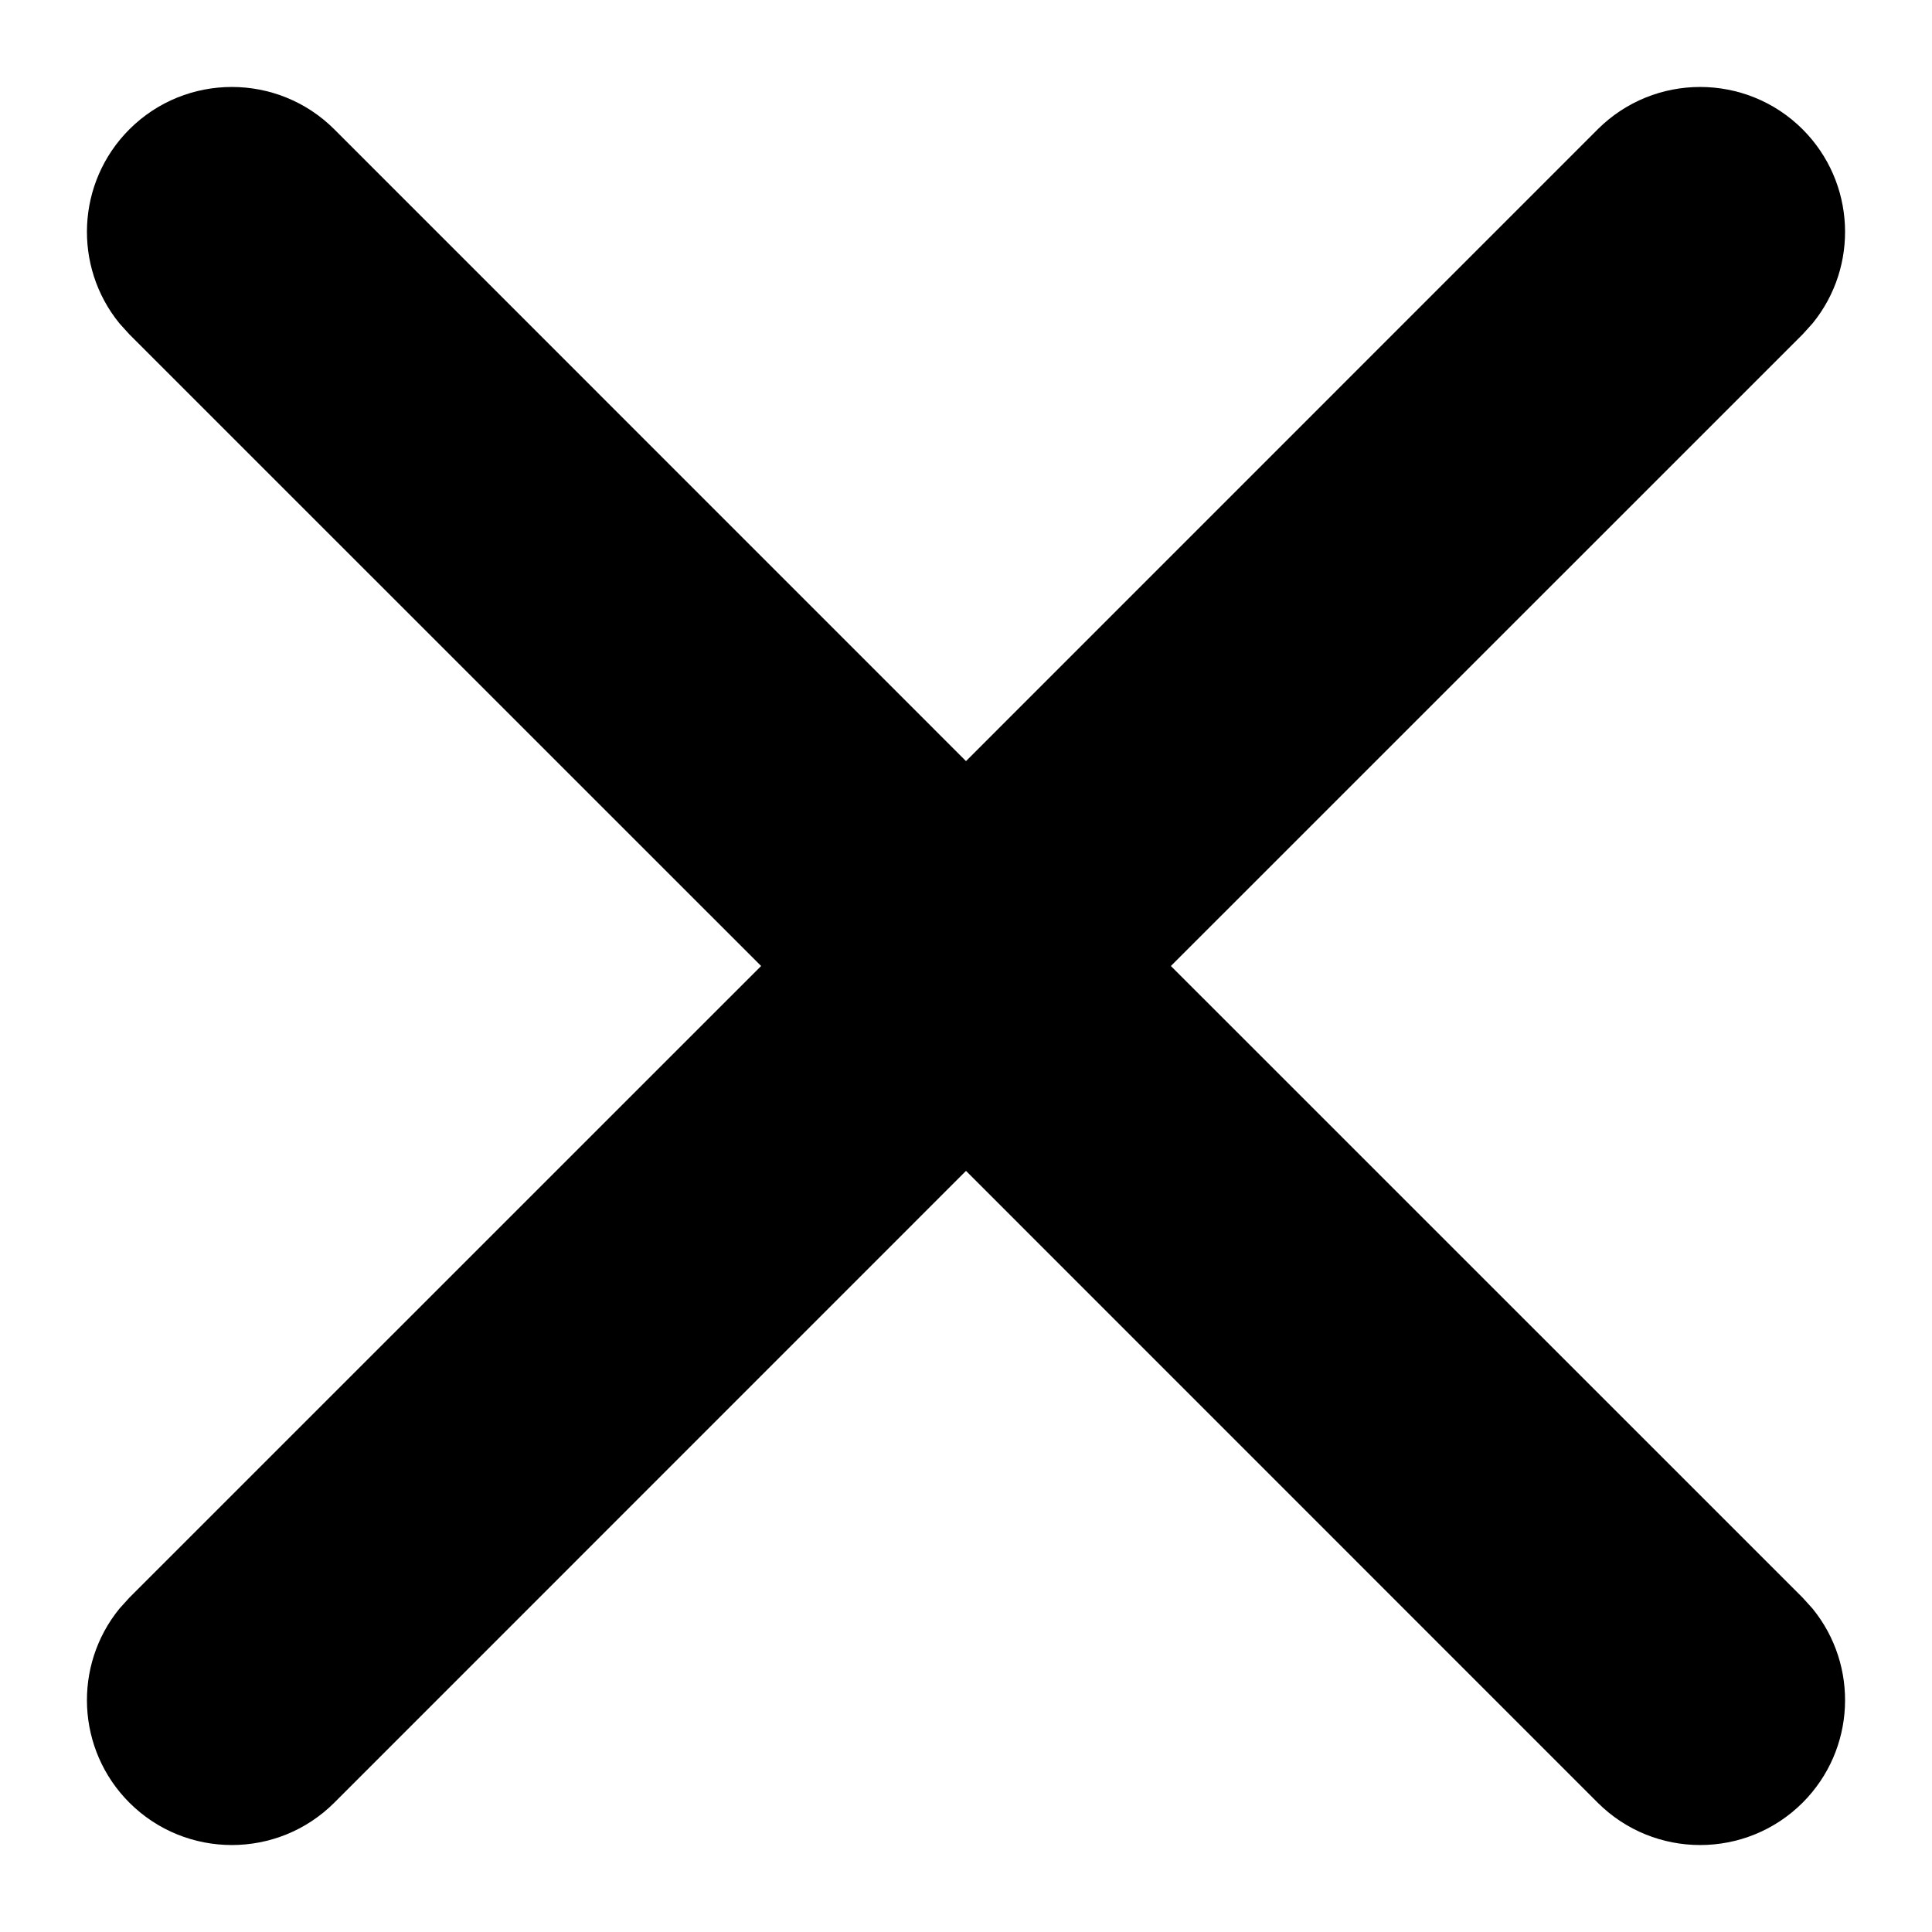 <?xml version="1.0" encoding="UTF-8"?>
<svg width="20px" height="20px" viewBox="0 0 20 20" version="1.1" xmlns="http://www.w3.org/2000/svg" xmlns:xlink="http://www.w3.org/1999/xlink">
    <!-- Generator: Sketch 61.2 (89653) - https://sketch.com -->
    <title>close</title>
    <desc>Created with Sketch.</desc>
    <g id="Page-1" stroke="none" stroke-width="1" fill="none" fill-rule="evenodd">
        <g id="r" transform="translate(-122, -167)" fill="#000000">
            <path d="M140.661,168.339 C140.075,167.754 139.125,167.754 138.539,168.339 L132,174.879 L125.461,168.339 C124.875,167.754 123.925,167.754 123.339,168.339 C122.79,168.889 122.756,169.758 123.236,170.347 L123.339,170.461 L129.879,177 L123.339,183.539 L123.236,183.653 C122.756,184.242 122.79,185.111 123.339,185.661 C123.925,186.246 124.875,186.246 125.461,185.661 L132,179.121 L138.539,185.661 C139.125,186.246 140.075,186.246 140.661,185.661 C141.21,185.111 141.244,184.242 140.764,183.653 L140.661,183.539 L134.121,177 L140.661,170.461 L140.764,170.347 C141.244,169.758 141.21,168.889 140.661,168.339 Z" id="close"></path>
        </g>
    </g>
</svg>